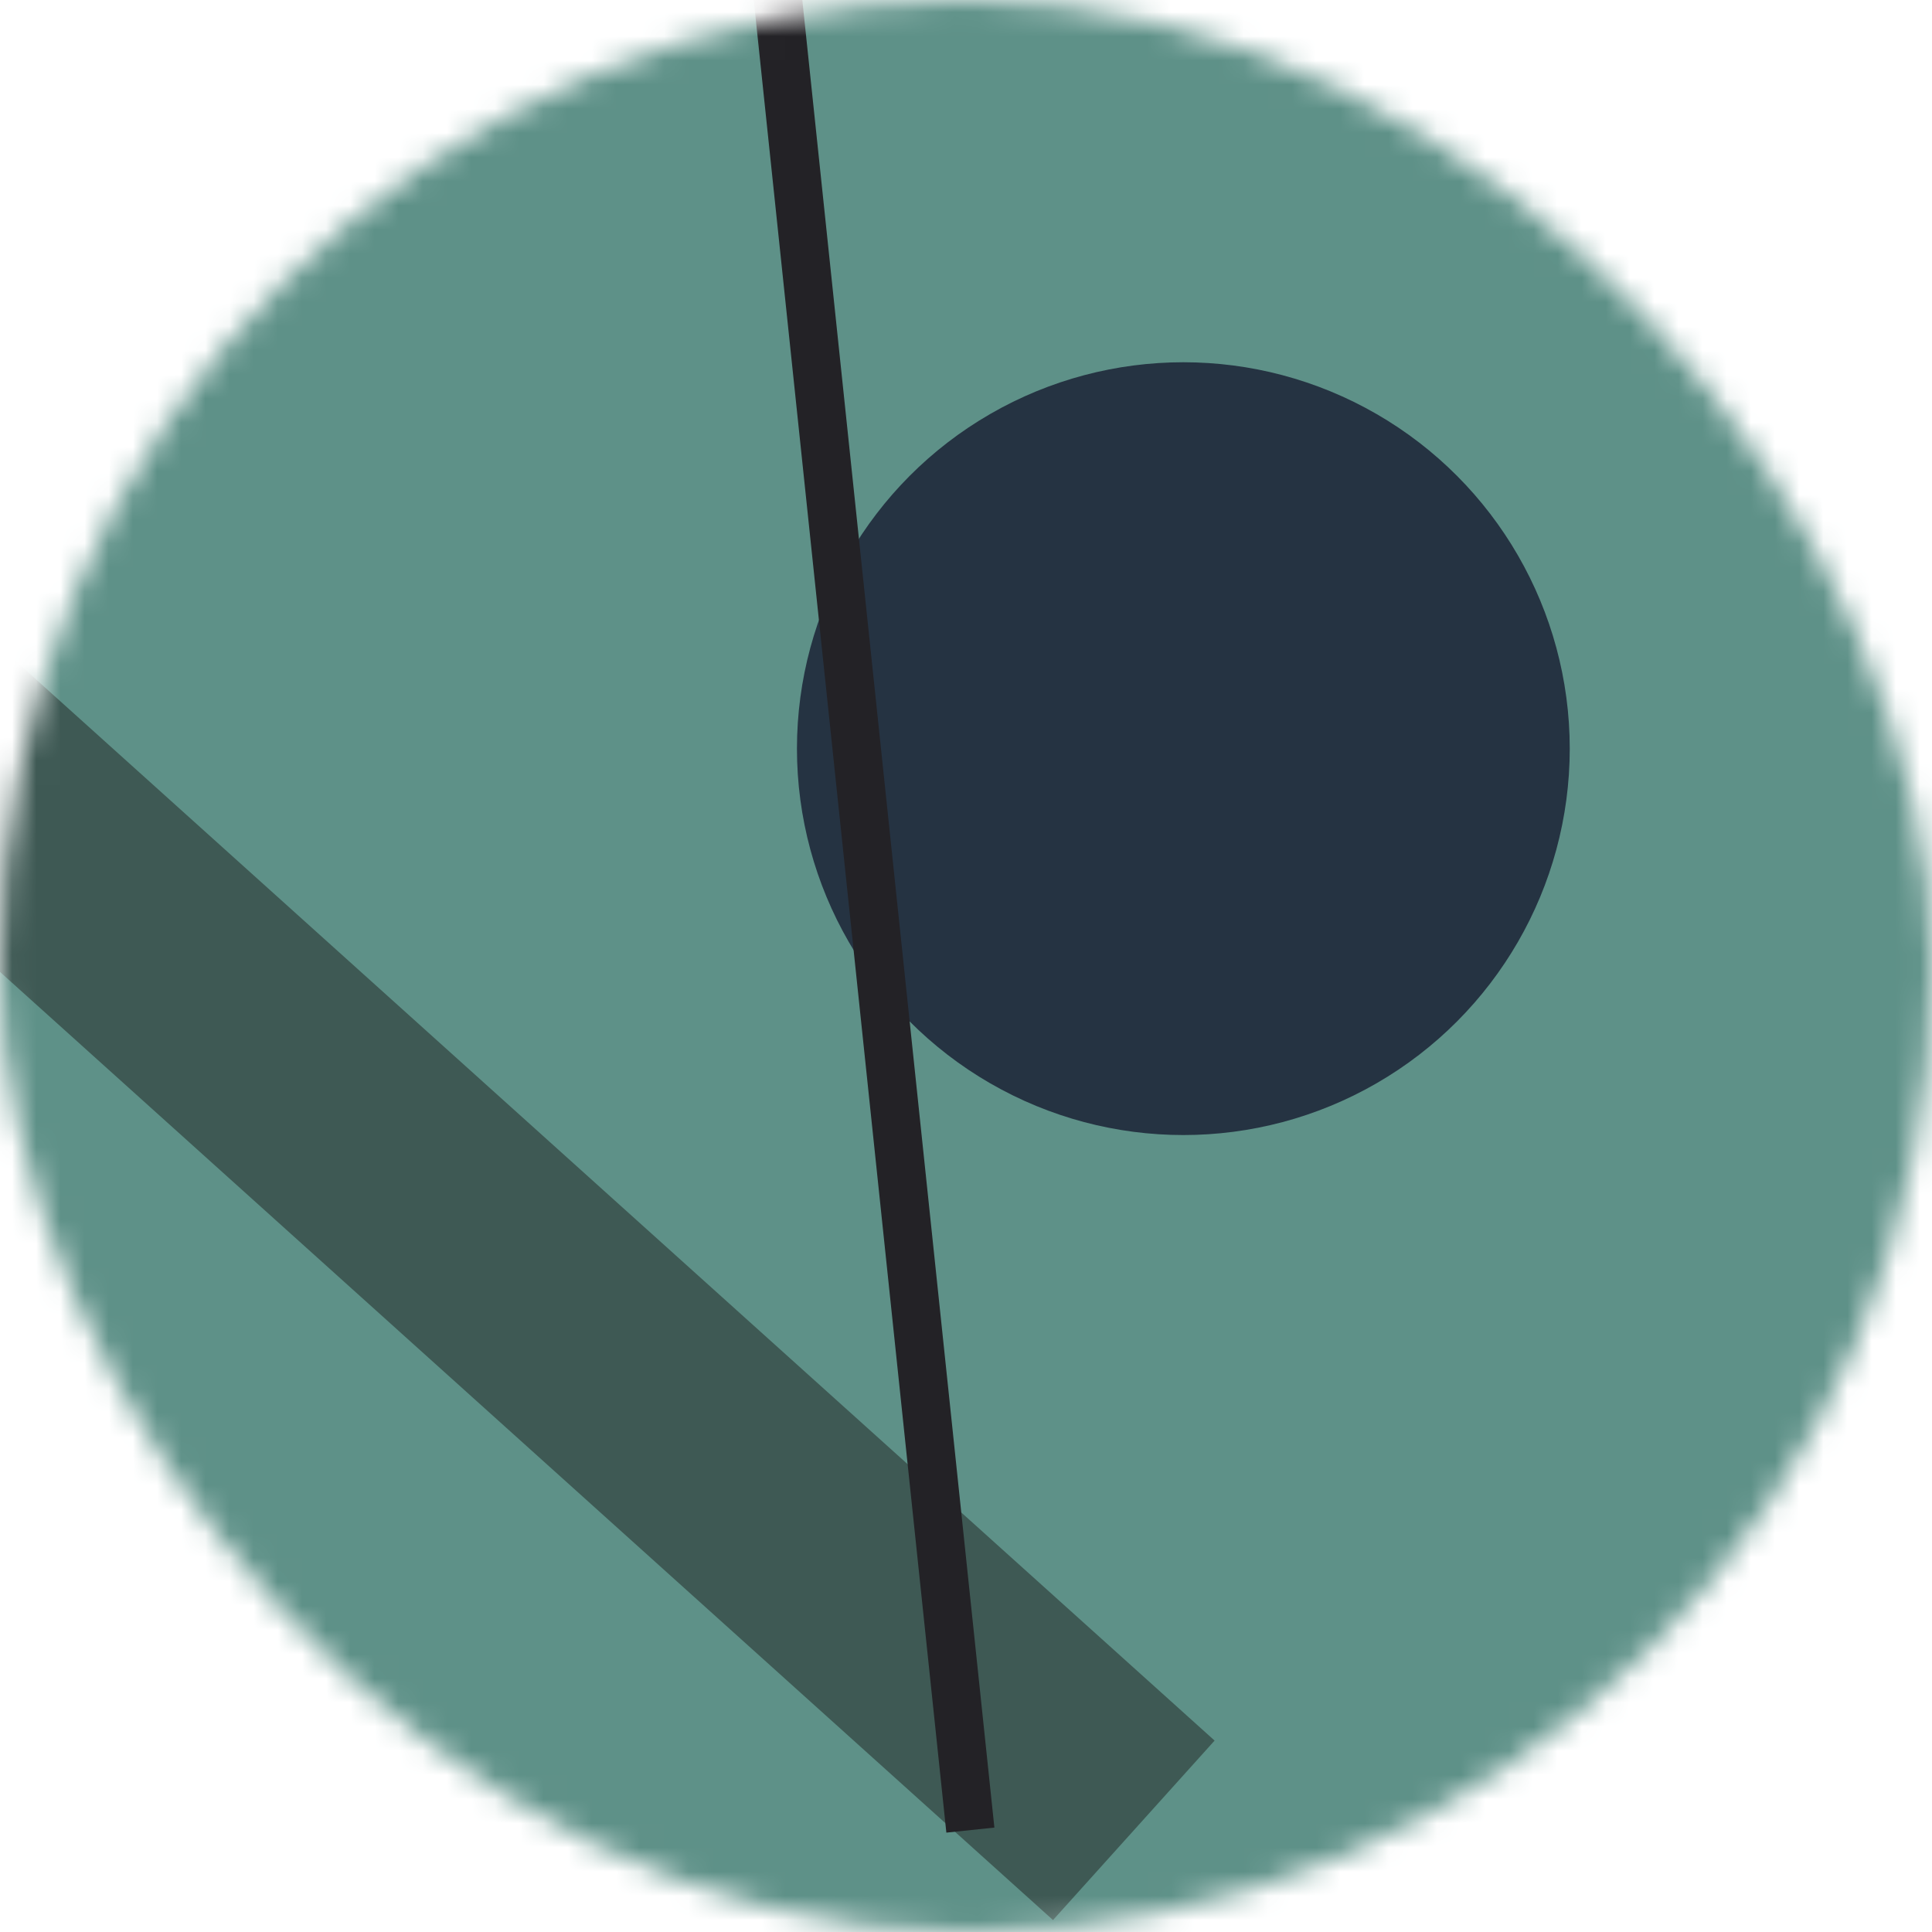 <!--
   - This Source Code Form is subject to the terms of the Mozilla Public
   - License, v. 2.0. If a copy of the MPL was not distributed with this
   - file, You can obtain one at http://mozilla.org/MPL/2.0/.
   -->
<svg viewBox="0 0 80 80" fill="none" role="img" xmlns="http://www.w3.org/2000/svg" width="120" height="120"><mask id="mask__bauhaus" maskUnits="userSpaceOnUse" x="0" y="0" width="80" height="80"><rect width="80" height="80" rx="160" fill="#FFFFFF"></rect></mask><g mask="url(#mask__bauhaus)"><rect width="80" height="80" fill="#5E9188"></rect><rect x="10" y="30" width="80" height="10" fill="#3E5954" transform="translate(-12 12) rotate(222 40 40)"></rect><circle cx="40" cy="40" fill="#253342" r="16" transform="translate(9 -9)"></circle><line x1="0" y1="40" x2="80" y2="40" stroke-width="2" stroke="#232226" transform="translate(-4 -4) rotate(84 40 40)"></line></g></svg>